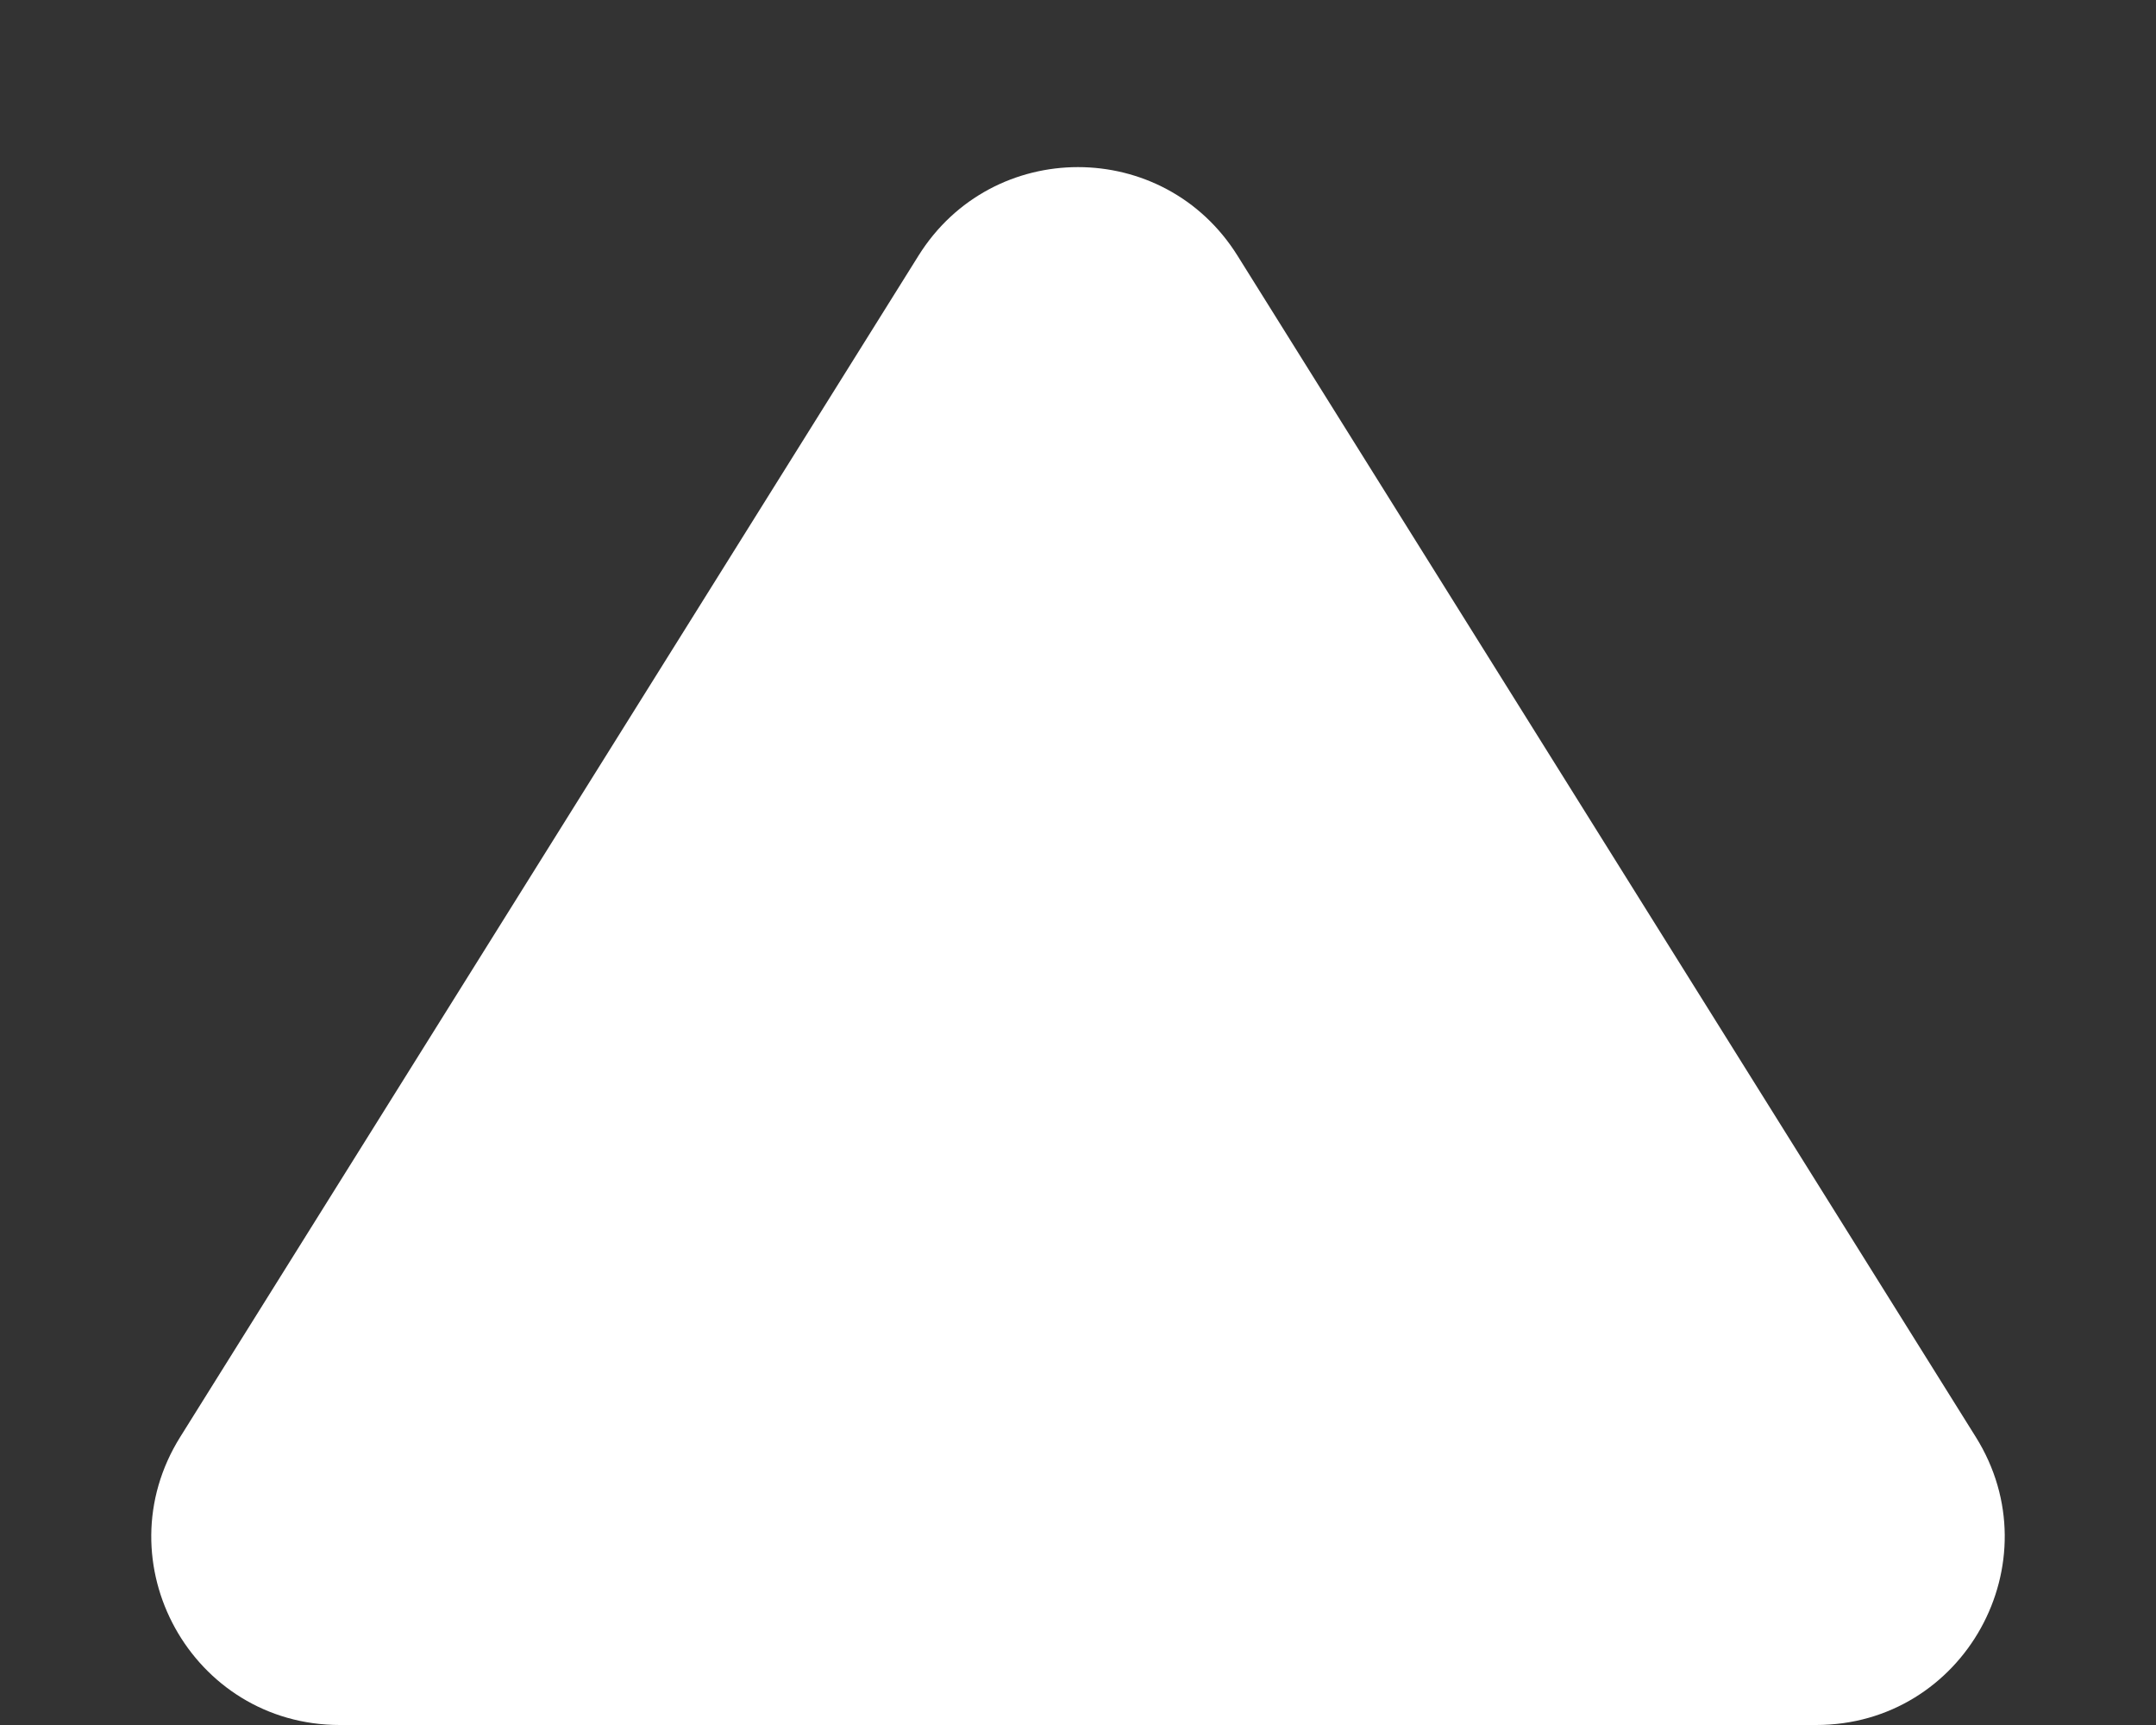 <svg width="5" height="4" viewBox="0 0 5 4" fill="none" xmlns="http://www.w3.org/2000/svg">
<rect x="0" y="0" width="5" height="4" fill="#333333" stroke="none"/>
<path d="M0.788 4C0.445 4 0.236 3.623 0.418 3.332L2.13 0.593C2.301 0.319 2.699 0.319 2.87 0.593L4.582 3.332C4.764 3.623 4.555 4 4.212 4L0.788 4Z" fill="white"/>
</svg>

